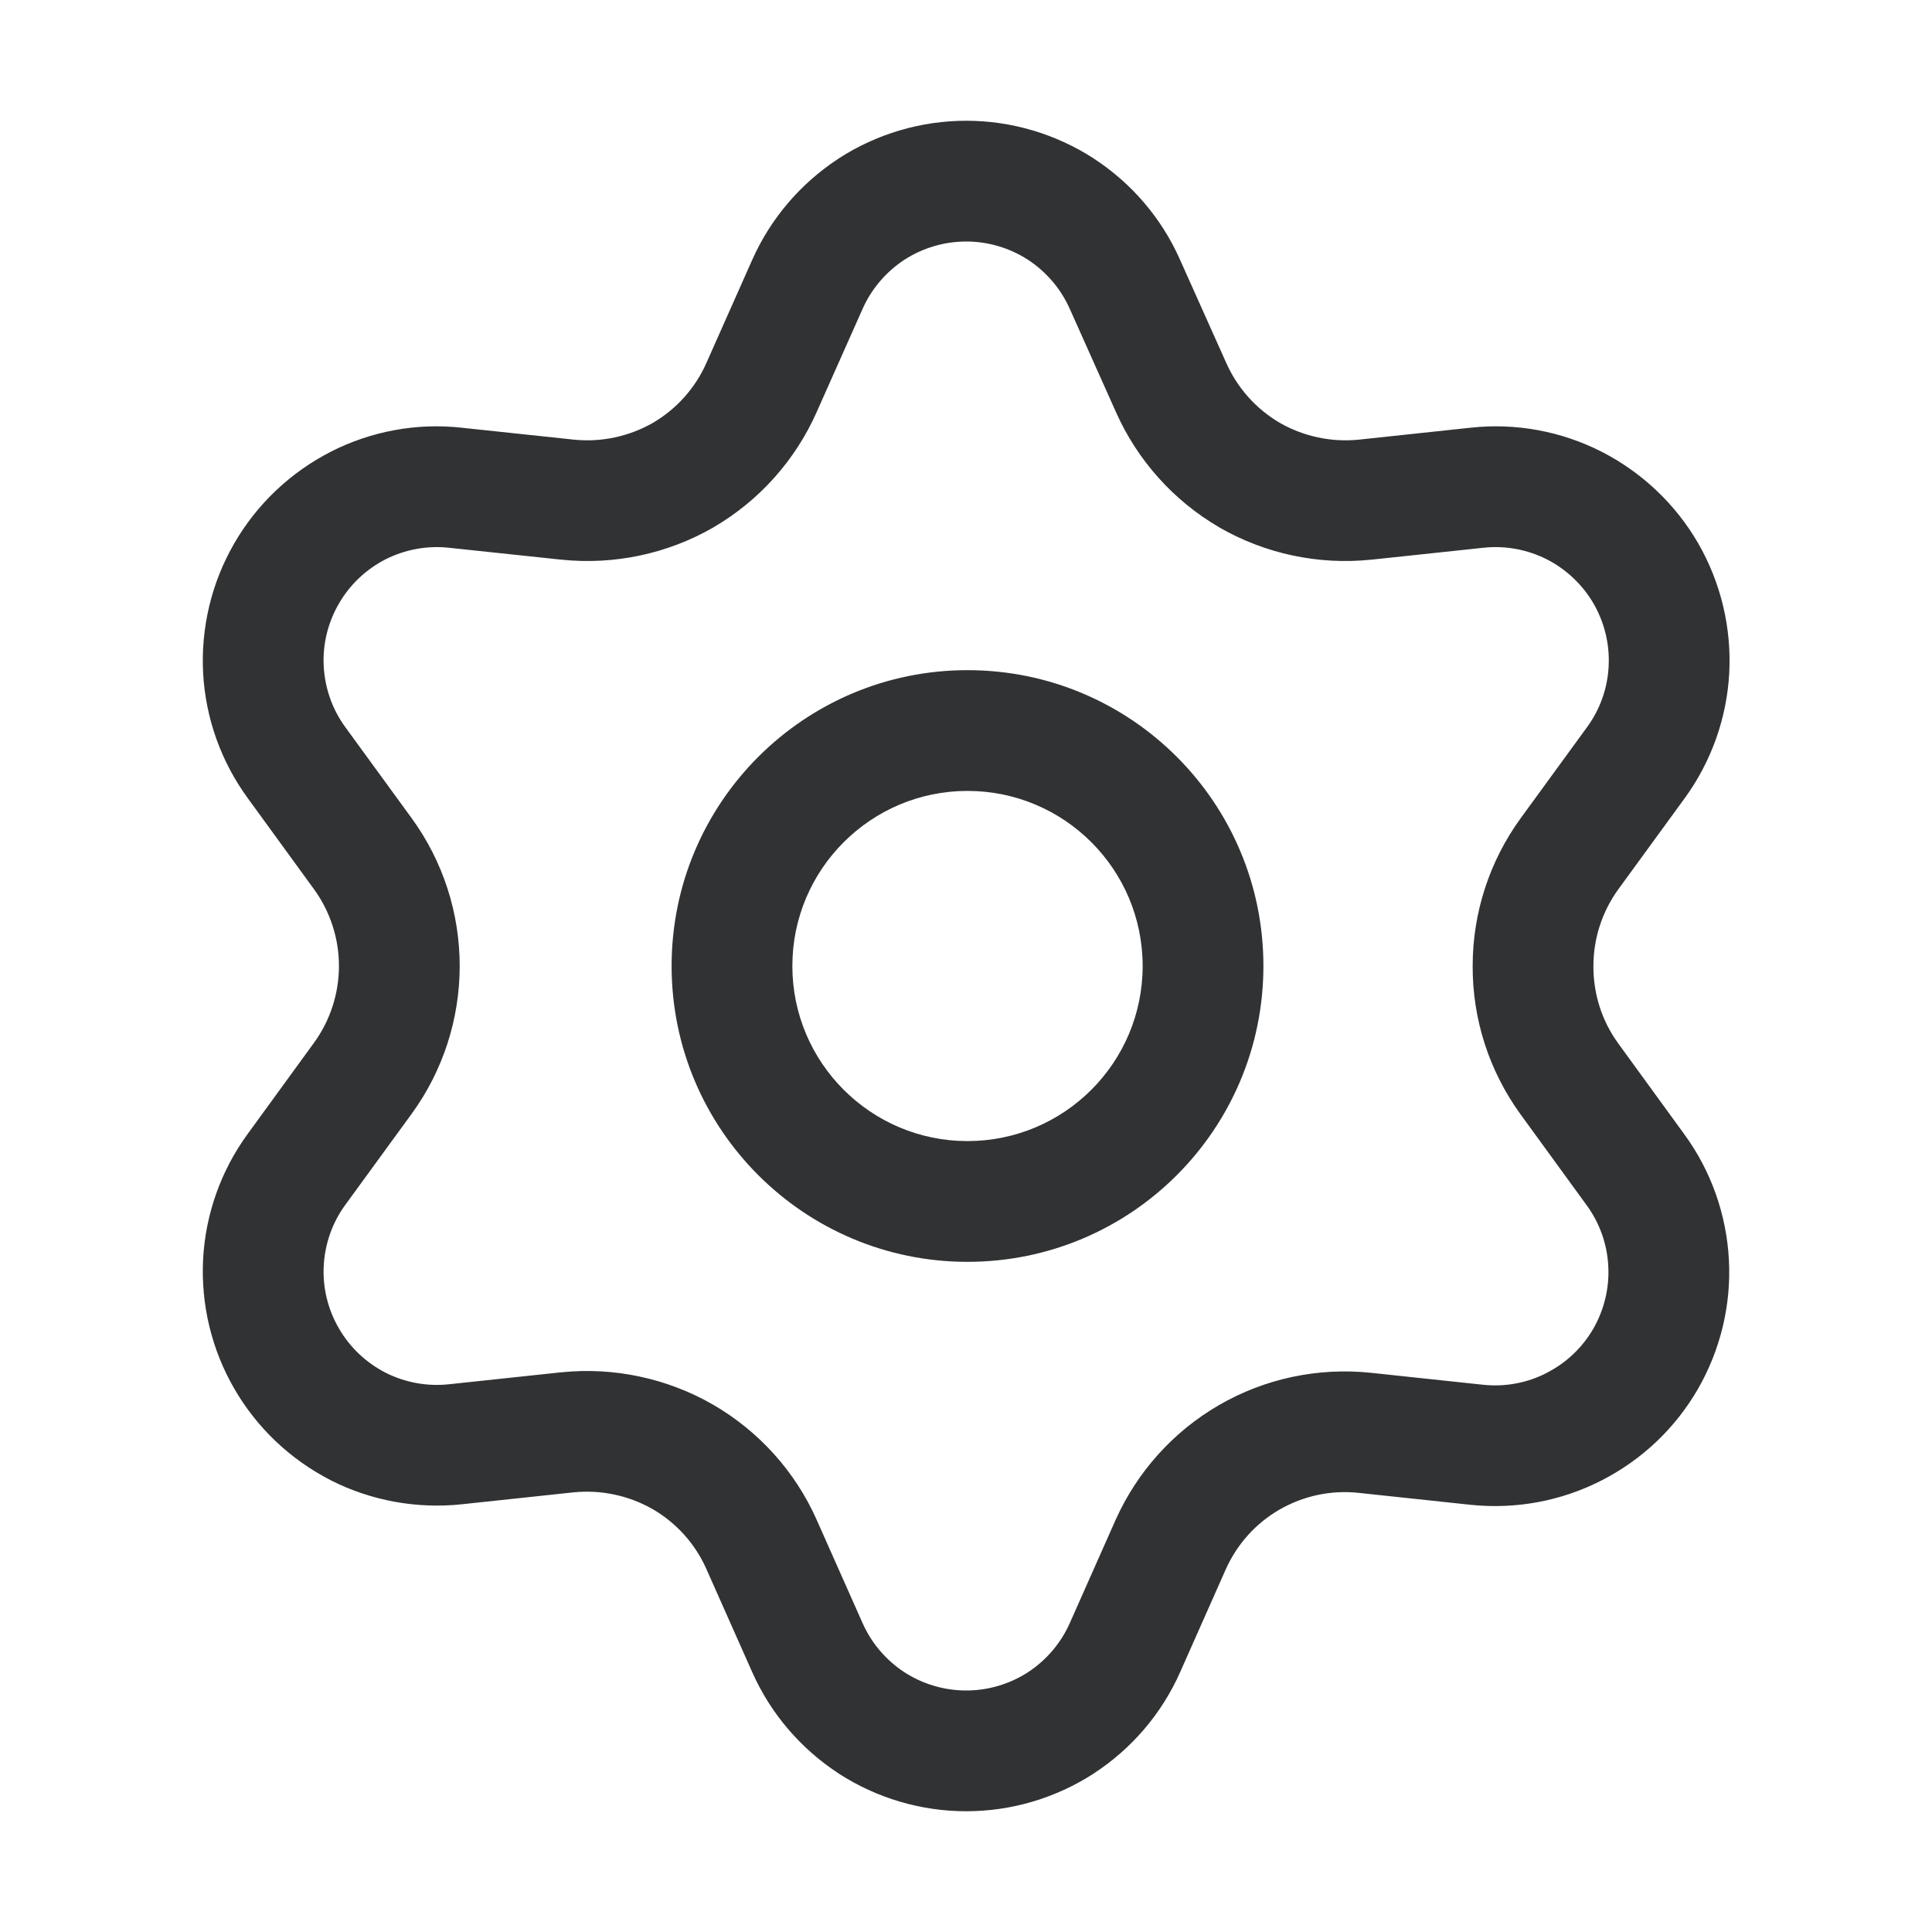<svg width="16" height="16" viewBox="0 0 16 16" fill="none" xmlns="http://www.w3.org/2000/svg">
    <path fill-rule="evenodd" clip-rule="evenodd"
        d="M5.562 8C5.562 9.353 6.66 10.45 8.012 10.45C9.367 10.45 10.463 9.353 10.463 8C10.463 6.647 9.367 5.55 8.012 5.55C6.66 5.55 5.562 6.647 5.562 8ZM9.463 8C9.463 8.801 8.813 9.45 8.012 9.45C7.213 9.45 6.562 8.801 6.562 8C6.562 7.199 7.213 6.55 8.012 6.55C8.813 6.55 9.463 7.199 9.463 8Z"
        fill="#303233" />
    <path fill-rule="evenodd" clip-rule="evenodd"
        d="M5.405 12.498C5.602 12.612 5.758 12.786 5.85 12.994L6.23 13.849C6.382 14.191 6.631 14.482 6.945 14.687L6.946 14.688C7.26 14.891 7.627 15 8.002 15C8.376 15 8.743 14.891 9.057 14.688L9.058 14.687C9.373 14.482 9.621 14.191 9.773 13.849L10.152 12.995C10.245 12.788 10.4 12.615 10.596 12.502C10.794 12.388 11.022 12.339 11.249 12.363L12.178 12.462C12.551 12.501 12.928 12.432 13.262 12.261C13.596 12.091 13.873 11.829 14.061 11.504C14.248 11.179 14.338 10.807 14.318 10.433C14.298 10.058 14.17 9.696 13.949 9.394L13.4 8.639C13.266 8.454 13.195 8.231 13.196 8.002V8C13.196 7.772 13.268 7.55 13.402 7.365L13.953 6.609C14.173 6.306 14.301 5.946 14.321 5.571C14.34 5.197 14.251 4.825 14.064 4.5C13.877 4.176 13.599 3.913 13.266 3.742L13.264 3.741C12.93 3.571 12.553 3.501 12.18 3.542L11.253 3.641C11.026 3.664 10.797 3.615 10.599 3.502C10.403 3.387 10.248 3.214 10.156 3.007L10.155 3.005L9.772 2.15C9.621 1.809 9.373 1.518 9.058 1.313L9.057 1.312C8.743 1.109 8.376 1 8.002 1C7.627 1 7.26 1.109 6.946 1.312L6.945 1.313C6.631 1.518 6.382 1.809 6.23 2.151L5.85 3.006C5.758 3.214 5.603 3.387 5.407 3.502C5.209 3.615 4.98 3.664 4.753 3.641L3.822 3.542C3.45 3.501 3.073 3.571 2.739 3.741L2.738 3.742C2.404 3.913 2.127 4.176 1.94 4.5C1.752 4.825 1.663 5.197 1.682 5.571C1.702 5.946 1.83 6.306 2.051 6.609L2.601 7.365C2.735 7.55 2.807 7.772 2.807 8C2.807 8.228 2.735 8.45 2.601 8.635L2.051 9.391C1.83 9.694 1.702 10.054 1.682 10.429C1.663 10.803 1.752 11.175 1.94 11.5C2.127 11.824 2.404 12.087 2.738 12.258L2.739 12.259C3.073 12.428 3.449 12.497 3.822 12.458L4.75 12.359C4.978 12.336 5.207 12.385 5.405 12.498ZM7.144 13.443L6.764 12.588C6.586 12.186 6.284 11.852 5.904 11.632C5.524 11.414 5.084 11.32 4.648 11.365H4.646L3.717 11.464C3.537 11.483 3.355 11.45 3.193 11.368C3.031 11.285 2.896 11.157 2.806 11C2.715 10.843 2.671 10.663 2.681 10.481C2.691 10.3 2.752 10.126 2.859 9.979L3.41 9.223C3.668 8.868 3.807 8.44 3.807 8C3.807 7.56 3.668 7.132 3.41 6.777L2.859 6.021C2.752 5.874 2.691 5.7 2.681 5.519C2.671 5.337 2.715 5.157 2.806 5C2.896 4.843 3.031 4.715 3.193 4.632C3.354 4.551 3.536 4.517 3.715 4.536L4.649 4.635H4.651C5.087 4.68 5.526 4.587 5.906 4.369L5.909 4.367C6.288 4.146 6.587 3.811 6.764 3.411L7.144 2.557C7.218 2.391 7.338 2.251 7.49 2.151C7.642 2.053 7.82 2 8.002 2C8.183 2 8.361 2.053 8.513 2.151C8.665 2.251 8.785 2.391 8.859 2.557L9.242 3.413C9.419 3.811 9.718 4.146 10.097 4.367L10.1 4.369C10.48 4.587 10.919 4.68 11.355 4.635H11.357L12.288 4.536C12.468 4.517 12.649 4.551 12.81 4.632C12.972 4.715 13.107 4.843 13.198 5C13.288 5.157 13.332 5.337 13.322 5.519C13.313 5.7 13.251 5.874 13.144 6.021L12.593 6.777C12.335 7.132 12.196 7.56 12.196 7.999C12.194 8.44 12.332 8.868 12.59 9.225L13.142 9.984C13.248 10.13 13.31 10.304 13.319 10.485C13.329 10.667 13.285 10.847 13.195 11.004C13.104 11.161 12.97 11.288 12.808 11.37L12.807 11.371C12.645 11.454 12.463 11.487 12.283 11.468L11.354 11.369C10.917 11.323 10.476 11.416 10.096 11.636C9.717 11.855 9.418 12.188 9.239 12.587L8.859 13.443C8.785 13.609 8.665 13.749 8.513 13.849C8.361 13.947 8.183 14 8.002 14C7.82 14 7.642 13.947 7.49 13.849C7.338 13.749 7.218 13.609 7.144 13.443Z"
        fill="#303233" />
</svg>
